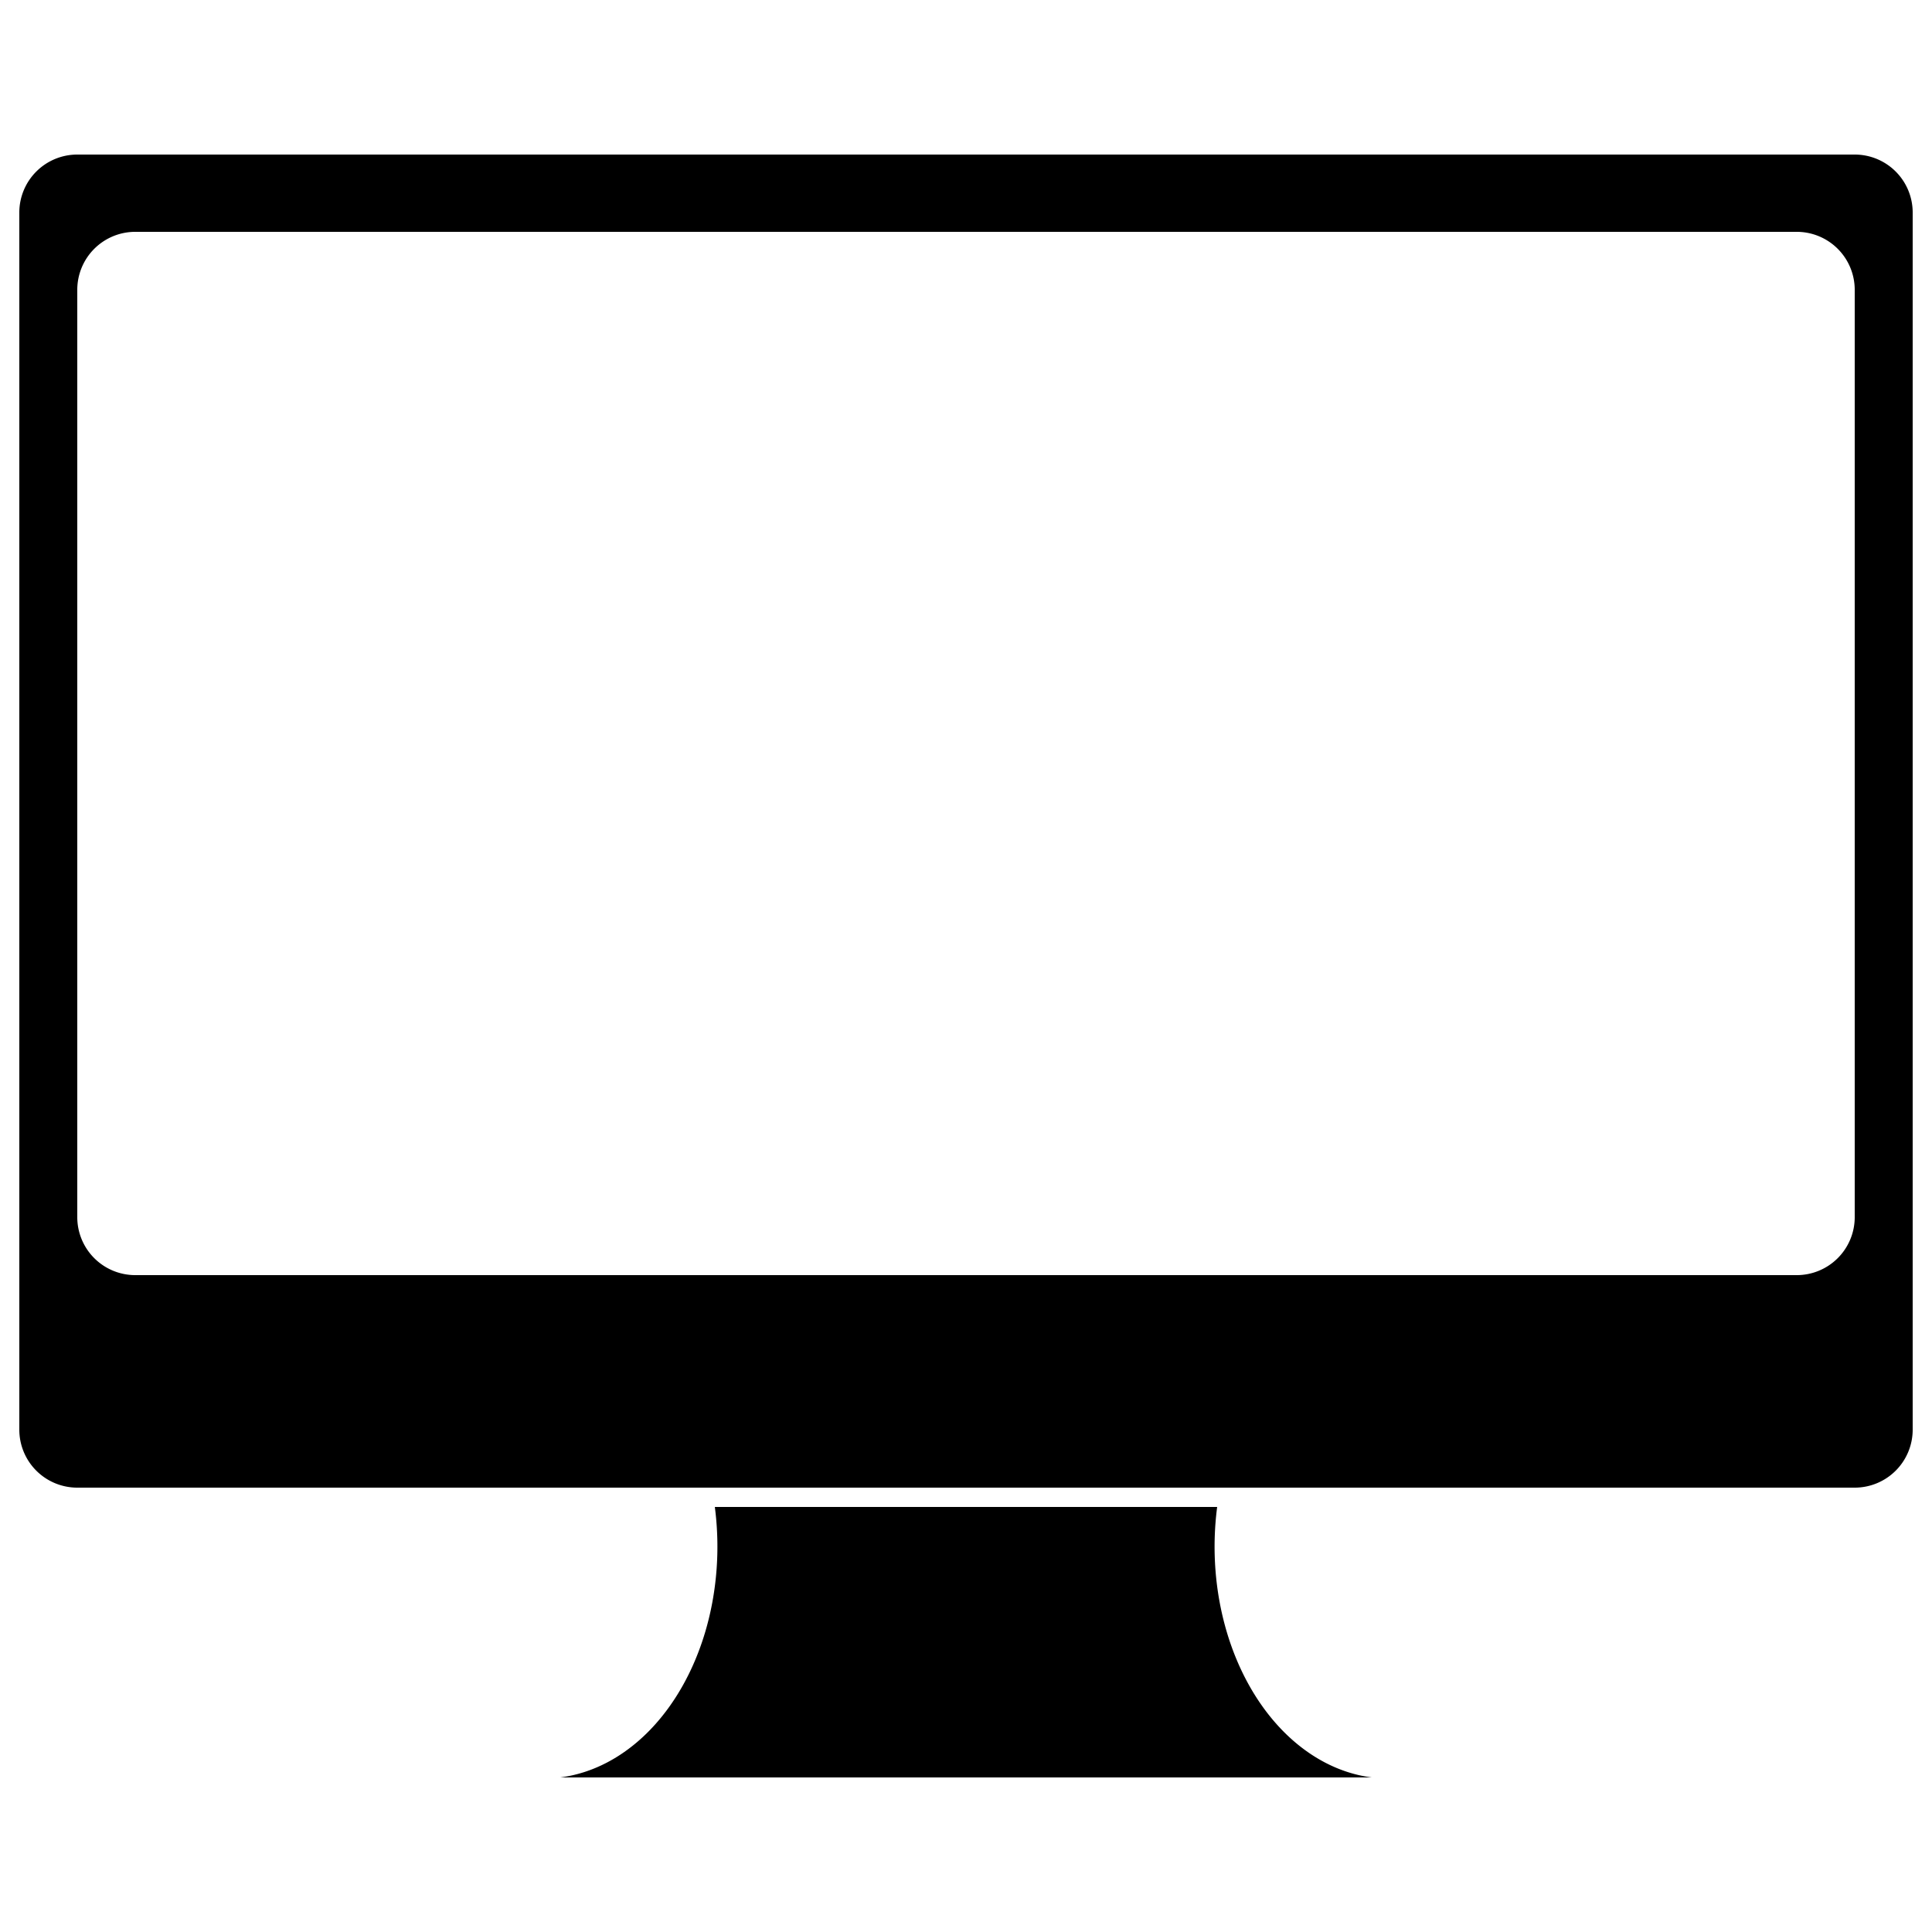 <svg
  xmlns="http://www.w3.org/2000/svg"
  xmlns:xlink="http://www.w3.org/1999/xlink"
  viewBox="0 0 100 100"
  
  stroke="none"
>
  <g
    transform-origin="50 50"
  >
    <path
      d="
      M 50 8
      h 46
      a 3 3 0 0 1 3 3
      v 63
      a 3 3 0 0 1 -3 3
      h -92
      a 3 3 0 0 1 -3 -3
      v -63
      a 3 3 0 0 1 3 -3
      h 46
      z
      m 0 4
      h -43
      a 3 3 0 0 0 -3 3
      v 48
      a 3 3 0 0 0 3 3
      h 86
      a 3 3 0 0 0 3 -3
      v -48
      a 3 3 0 0 0 -3 -3
      h 43
      z
      M 37 78
      h 26
      a 9 12 0 0 0 8 14
      h -42
      a 9 12 0 0 0 8 -14
      "
    />
  </g>
</svg>